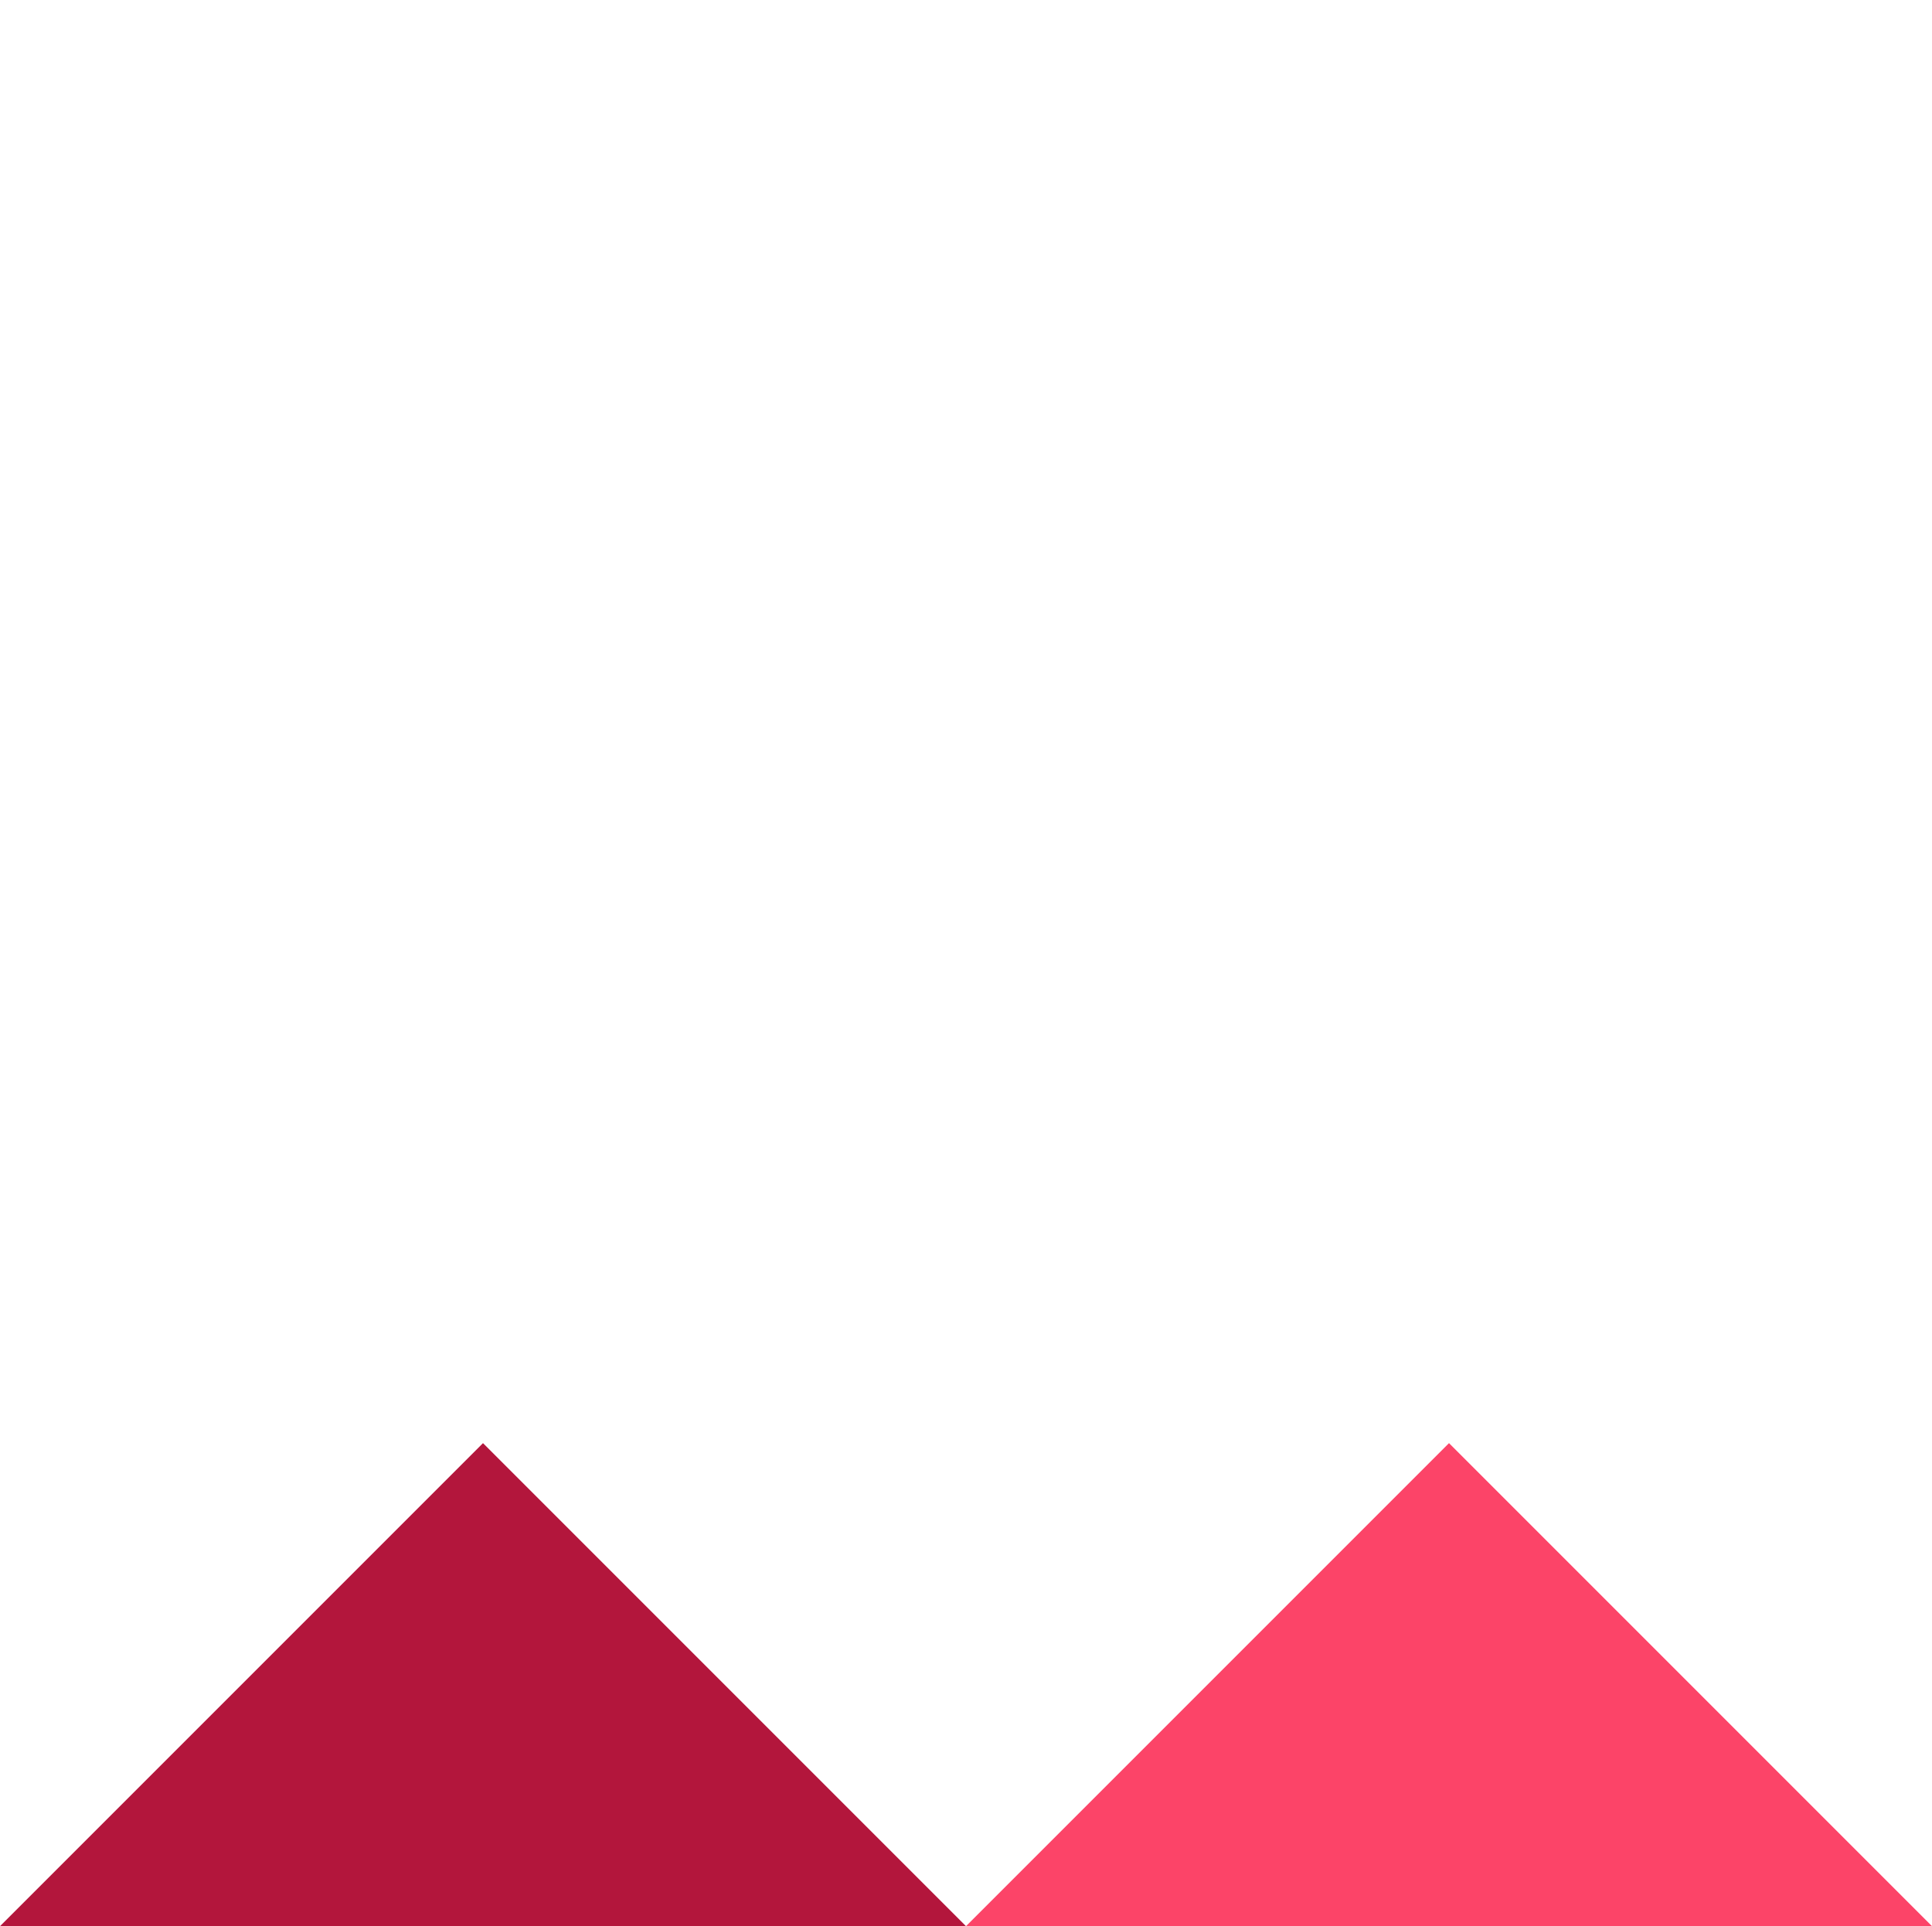 <svg width="322" height="321" viewBox="0 0 322 321" fill="none" xmlns="http://www.w3.org/2000/svg">
<g clip-path="url(#clip0_149_8257)">
<path d="M322 321L161 321L241.5 240.5L322 321Z" fill="#FC4468"/>
<path d="M80.5 240.5L161 321L0 321L80.5 240.5Z" fill="#B3163C"/>
</g>
<defs>
<clipPath id="clip0_149_8257">
<rect width="321" height="322" fill="white" transform="matrix(1.19249e-08 -1 -1 -1.19249e-08 322 321)"/>
</clipPath>
</defs>
</svg>

